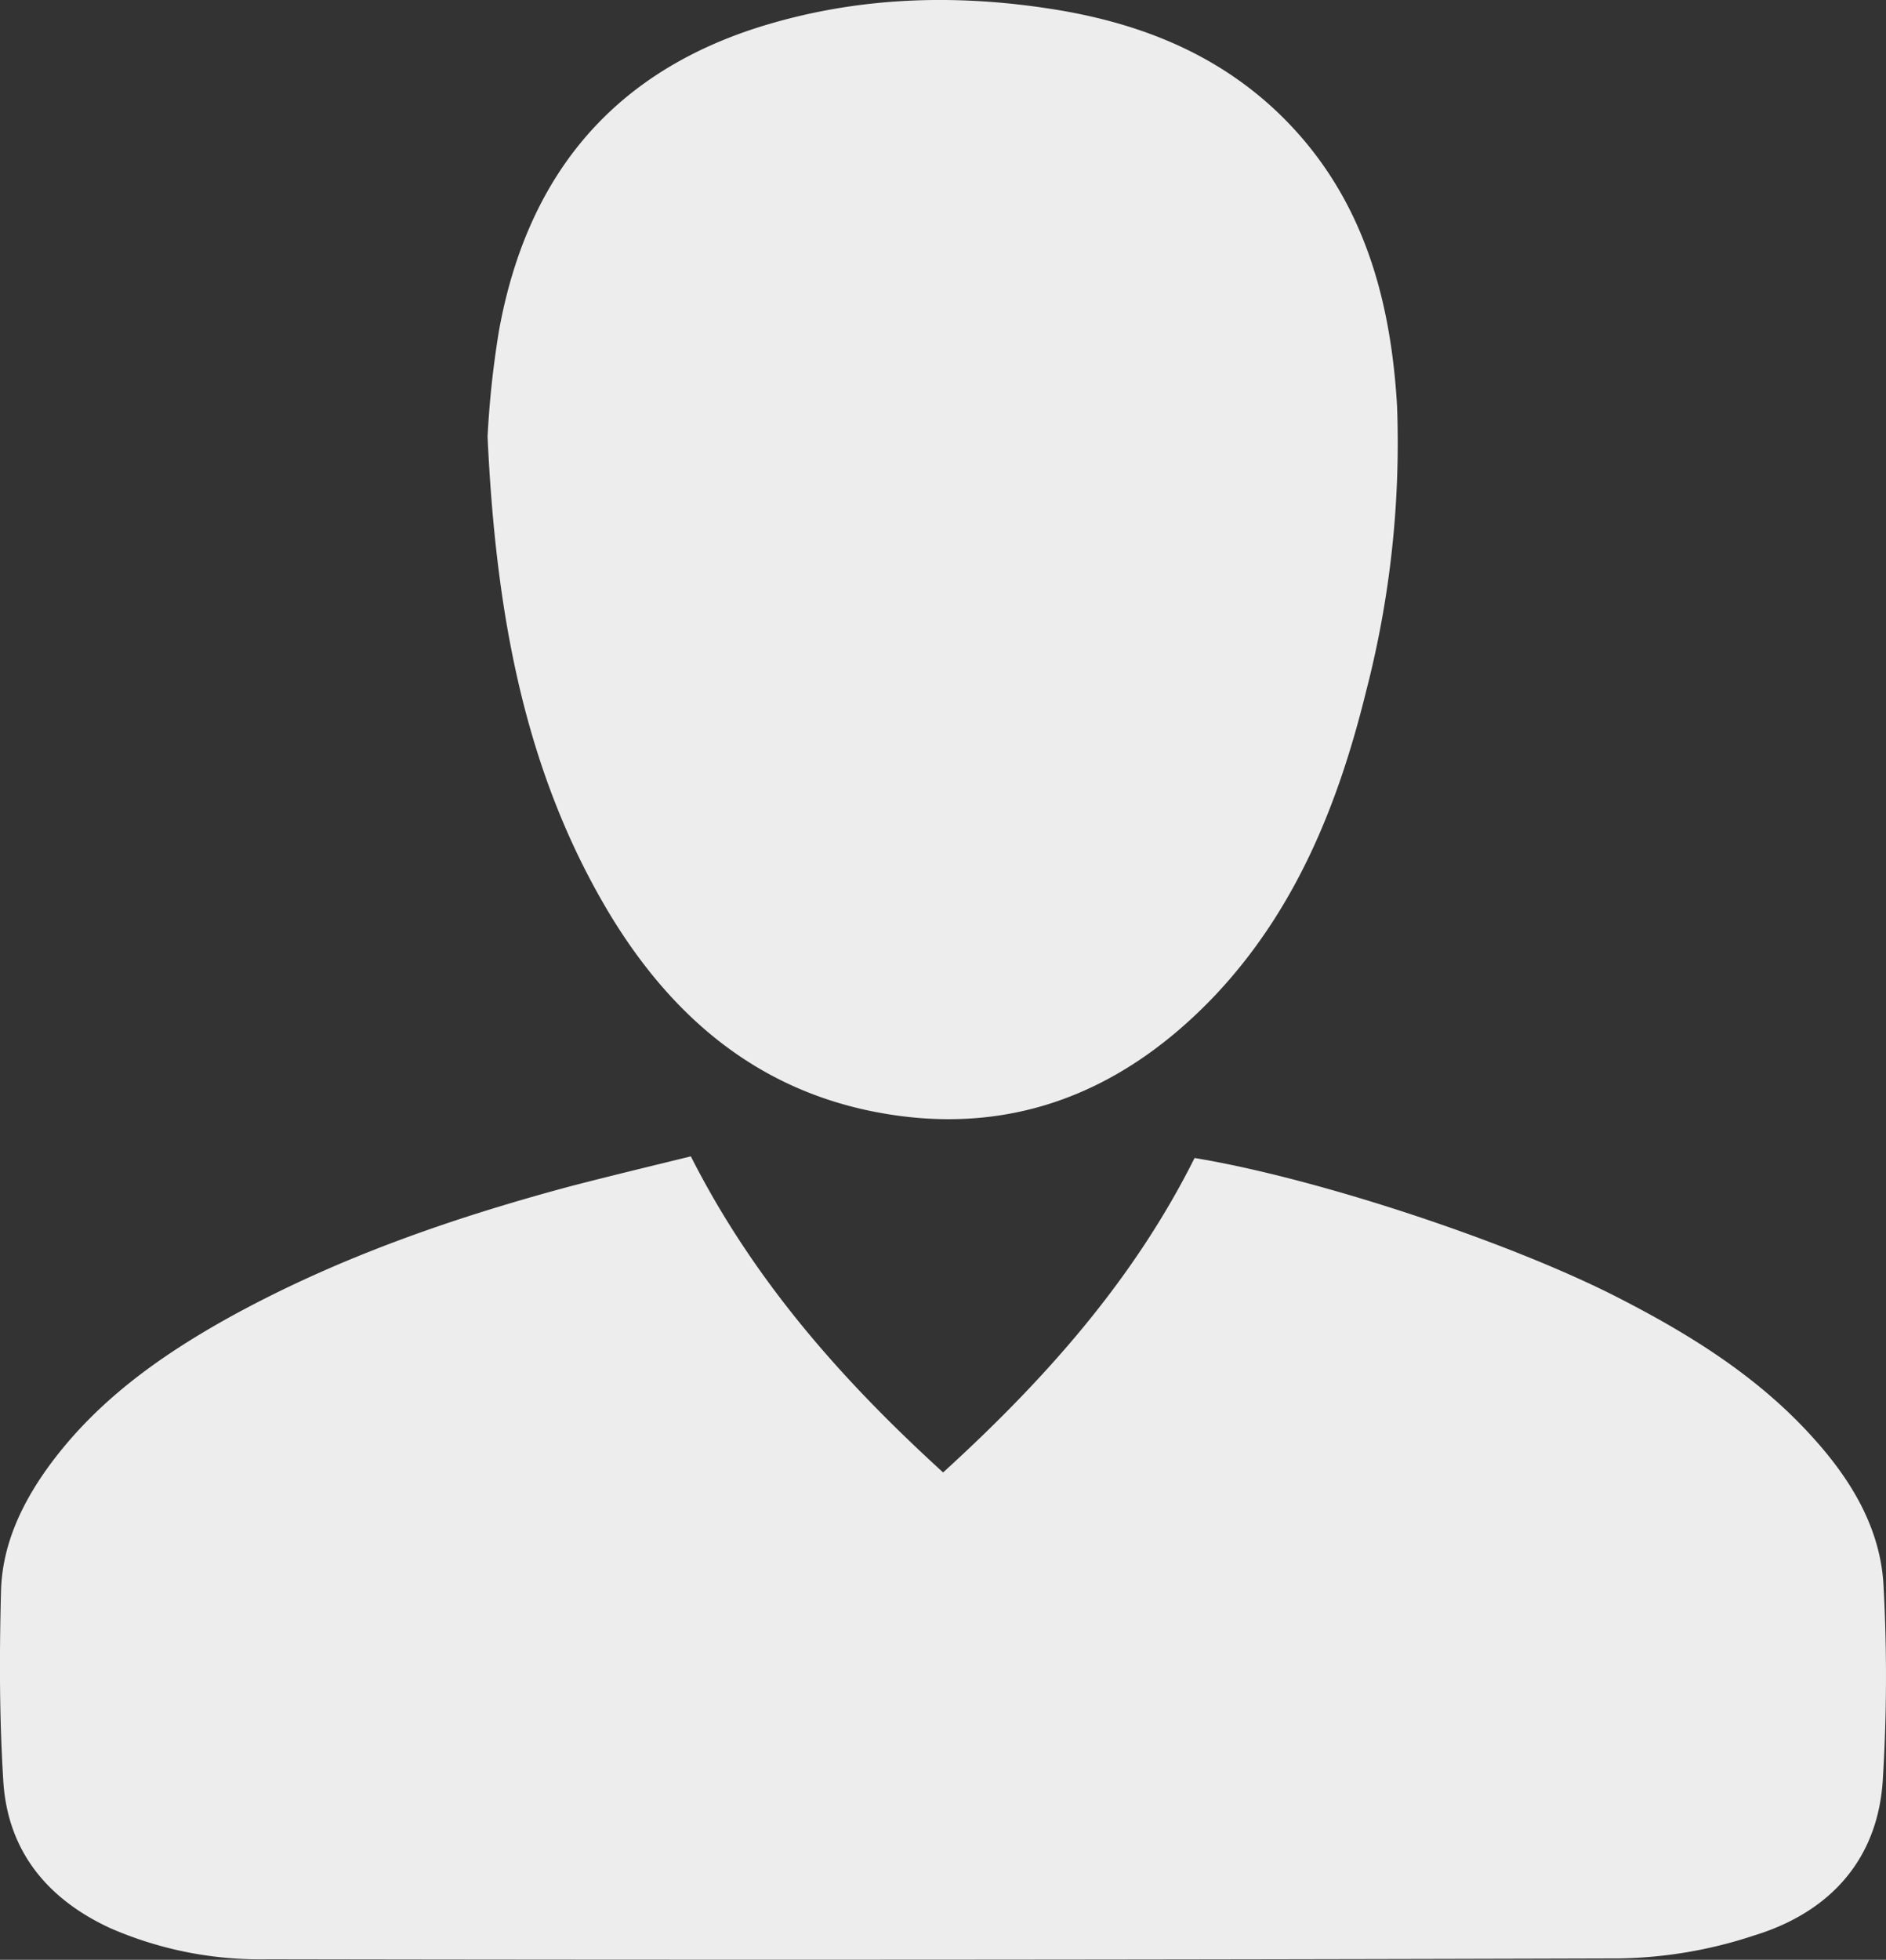 <svg xmlns="http://www.w3.org/2000/svg" viewBox="0 0 231.01 239.95">
  <rect x="0" y="0" width="231.01" height="239.95" fill="#333333" stroke="none"/>
  <defs>
    <style>
      .cls-1 {
        fill: #ededed;
      }
    </style>
  </defs>
  <title>资源 1</title>
  <g id="图层_2" data-name="图层 2">
    <g id="图层_1-2" data-name="图层 1">
      <g>
        <path class="cls-1" d="M146.32,141.78c-7.5,15-18.4,27.2-30.8,38.5-12.4-11.3-23.2-23.5-30.9-38.7-4.9,1.2-9.9,2.4-14.9,3.7-14.5,3.9-28.6,8.8-41.8,16.1-8.6,4.8-16.4,10.4-22.2,18.5-3.2,4.5-5.5,9.5-5.6,15.1-.2,7.8-.2,15.5.3,23.3.6,8.5,5.5,14.3,13.1,17.8a45.89,45.89,0,0,0,19.3,3.8q82.8.15,165.5-.1a54.93,54.93,0,0,0,16.5-2.8c9.2-2.8,15.2-9.2,15.8-19.1a204.71,204.71,0,0,0,.1-23.5c-.3-7.1-3.9-13.1-8.6-18.3-6.9-7.7-15.6-13-24.7-17.6C183.82,151.68,160.92,144.18,146.32,141.78Z"/>
        <path class="cls-1" d="M59.72,53.48c1,21.3,4.4,40.9,15,58.5,7.4,12.2,17.5,21,31.7,24,16.7,3.5,30.8-1.9,42.4-14.1,9.9-10.5,15.1-23.4,18.5-37.2a121.33,121.33,0,0,0,3.8-35c-.8-13.6-4.4-26.2-14.7-36-7.5-7.1-16.6-10.7-26.5-12.4-11.9-2-23.8-1.8-35.5,1.6-19,5.5-29.8,18.3-33.3,37.6A116.09,116.09,0,0,0,59.72,53.48Z"/>
      </g>
    </g>
  </g>
</svg>
